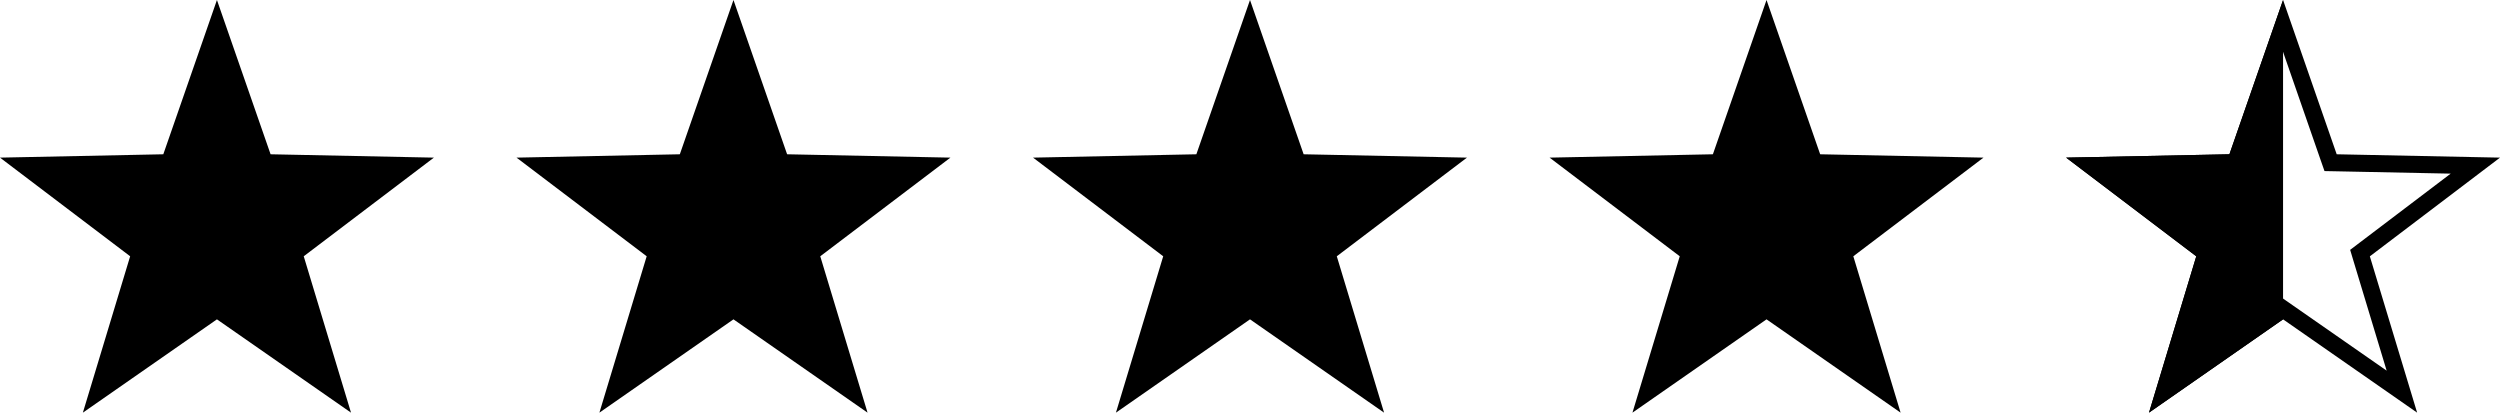 <?xml version="1.0" encoding="UTF-8"?>
<svg id="Calque_2" data-name="Calque 2" xmlns="http://www.w3.org/2000/svg" viewBox="0 0 440.44 72.7">
  <defs>
    <style>
      .cls-1 {
        stroke-width: 0px;
      }
    </style>
  </defs>
  <g id="Calque_1-2" data-name="Calque 1">
    <g>
      <polygon class="cls-1" points="38.22 56.26 14.6 72.7 22.93 45.15 0 27.77 28.77 27.18 38.22 0 47.67 27.18 76.44 27.77 53.51 45.15 61.84 72.7 38.22 56.26"/>
      <polygon class="cls-1" points="129.22 56.26 105.6 72.7 113.93 45.15 91 27.77 119.77 27.18 129.22 0 138.67 27.18 167.44 27.77 144.51 45.15 152.84 72.7 129.22 56.26"/>
      <polygon class="cls-1" points="220.22 56.26 196.6 72.7 204.93 45.15 182 27.77 210.77 27.18 220.22 0 229.67 27.18 258.44 27.77 235.51 45.15 243.84 72.7 220.22 56.26"/>
      <polygon class="cls-1" points="311.22 56.26 287.6 72.7 295.93 45.15 273 27.77 301.77 27.18 311.22 0 320.67 27.18 349.44 27.77 326.51 45.15 334.84 72.7 311.22 56.26"/>
      <path class="cls-1" d="m402.22,9.14l6.61,19.03.69,1.97,2.09.04,20.14.41-16.05,12.17-1.66,1.26.6,2,5.83,19.28-16.54-11.51-1.71-1.19-1.71,1.19-16.54,11.51,5.83-19.28.6-2-1.66-1.26-16.05-12.17,20.14-.41,2.09-.04.69-1.97,6.61-19.03M402.22,0l-9.45,27.18-28.77.59,22.93,17.39-8.33,27.54,23.62-16.44,23.62,16.44-8.33-27.54,22.93-17.39-28.77-.59L402.22,0h0Z"/>
      <polygon class="cls-1" points="402.22 56.26 402.22 0 392.77 27.18 364 27.77 386.93 45.15 378.6 72.7 402.22 56.26"/>
    </g>
  </g>
</svg>